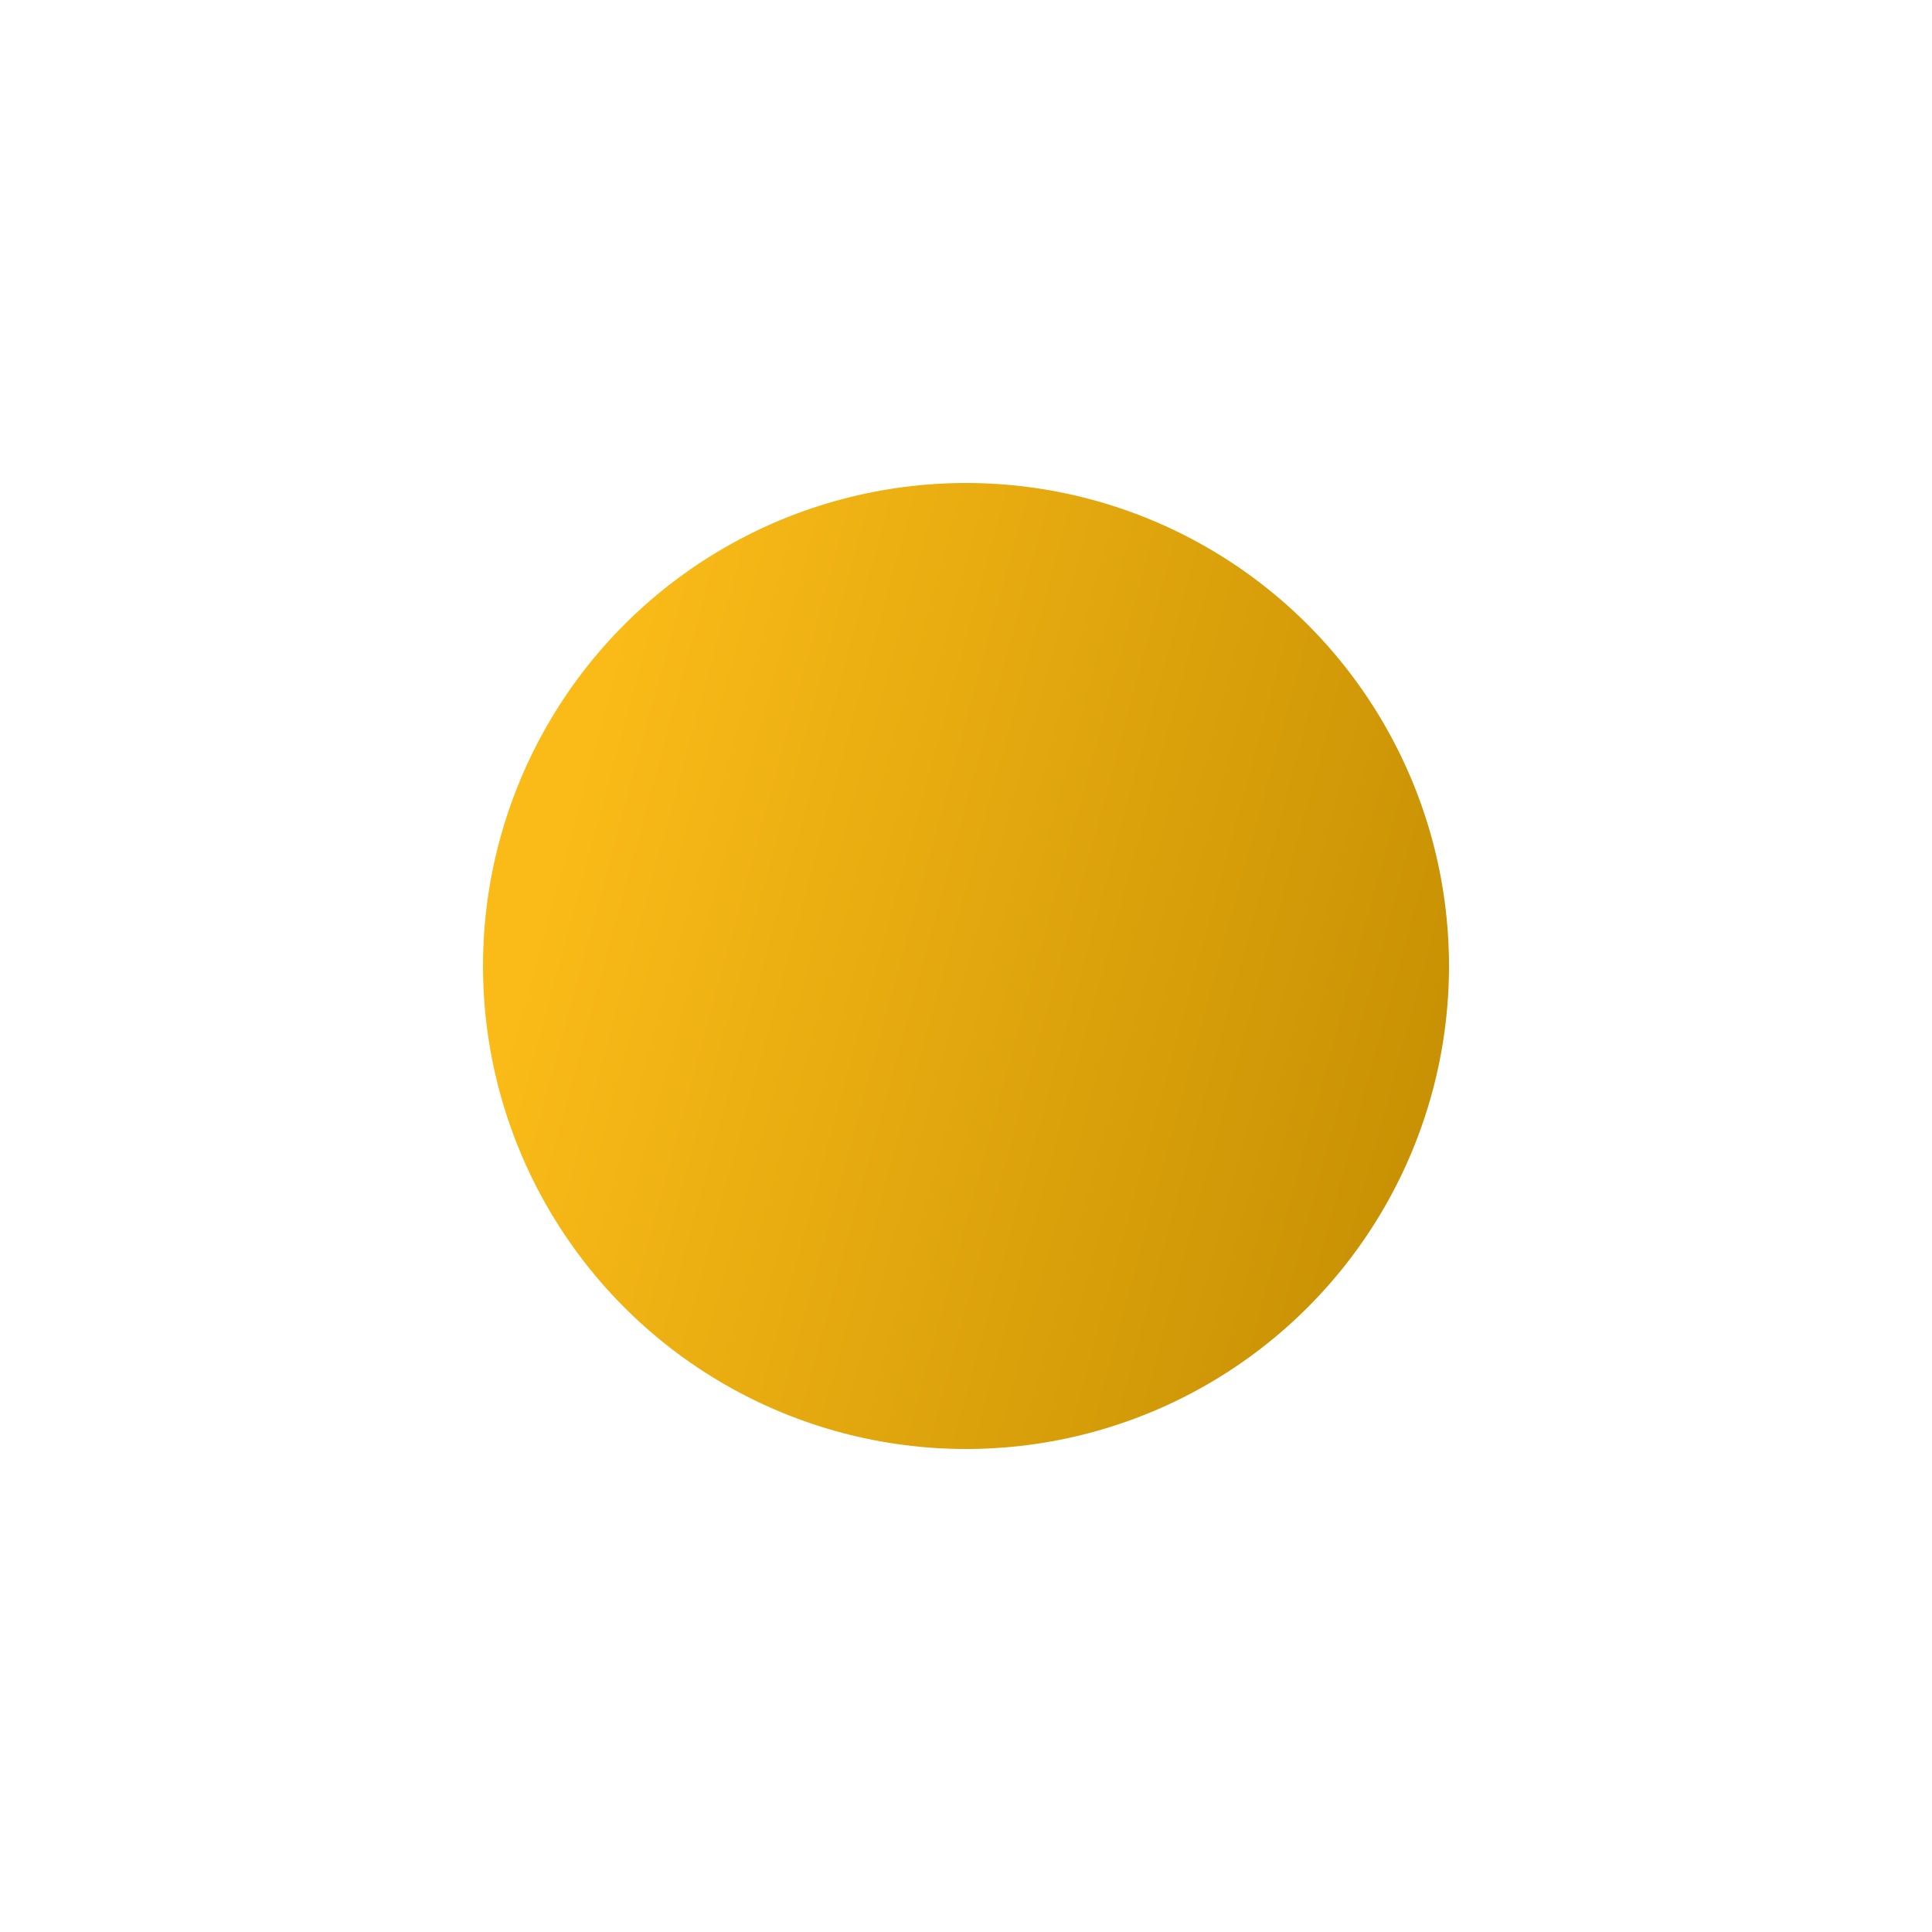 <svg width="12" height="12" viewBox="0 0 12 12" fill="none" xmlns="http://www.w3.org/2000/svg">
<circle cx="6" cy="6" r="3" fill="url(#paint0_linear_3_139)"/>
<defs>
<linearGradient id="paint0_linear_3_139" x1="3.797" y1="4" x2="9.719" y2="5.612" gradientUnits="userSpaceOnUse">
<stop stop-color="#FABB18"/>
<stop offset="1" stop-color="#C48E02"/>
</linearGradient>
</defs>
</svg>
